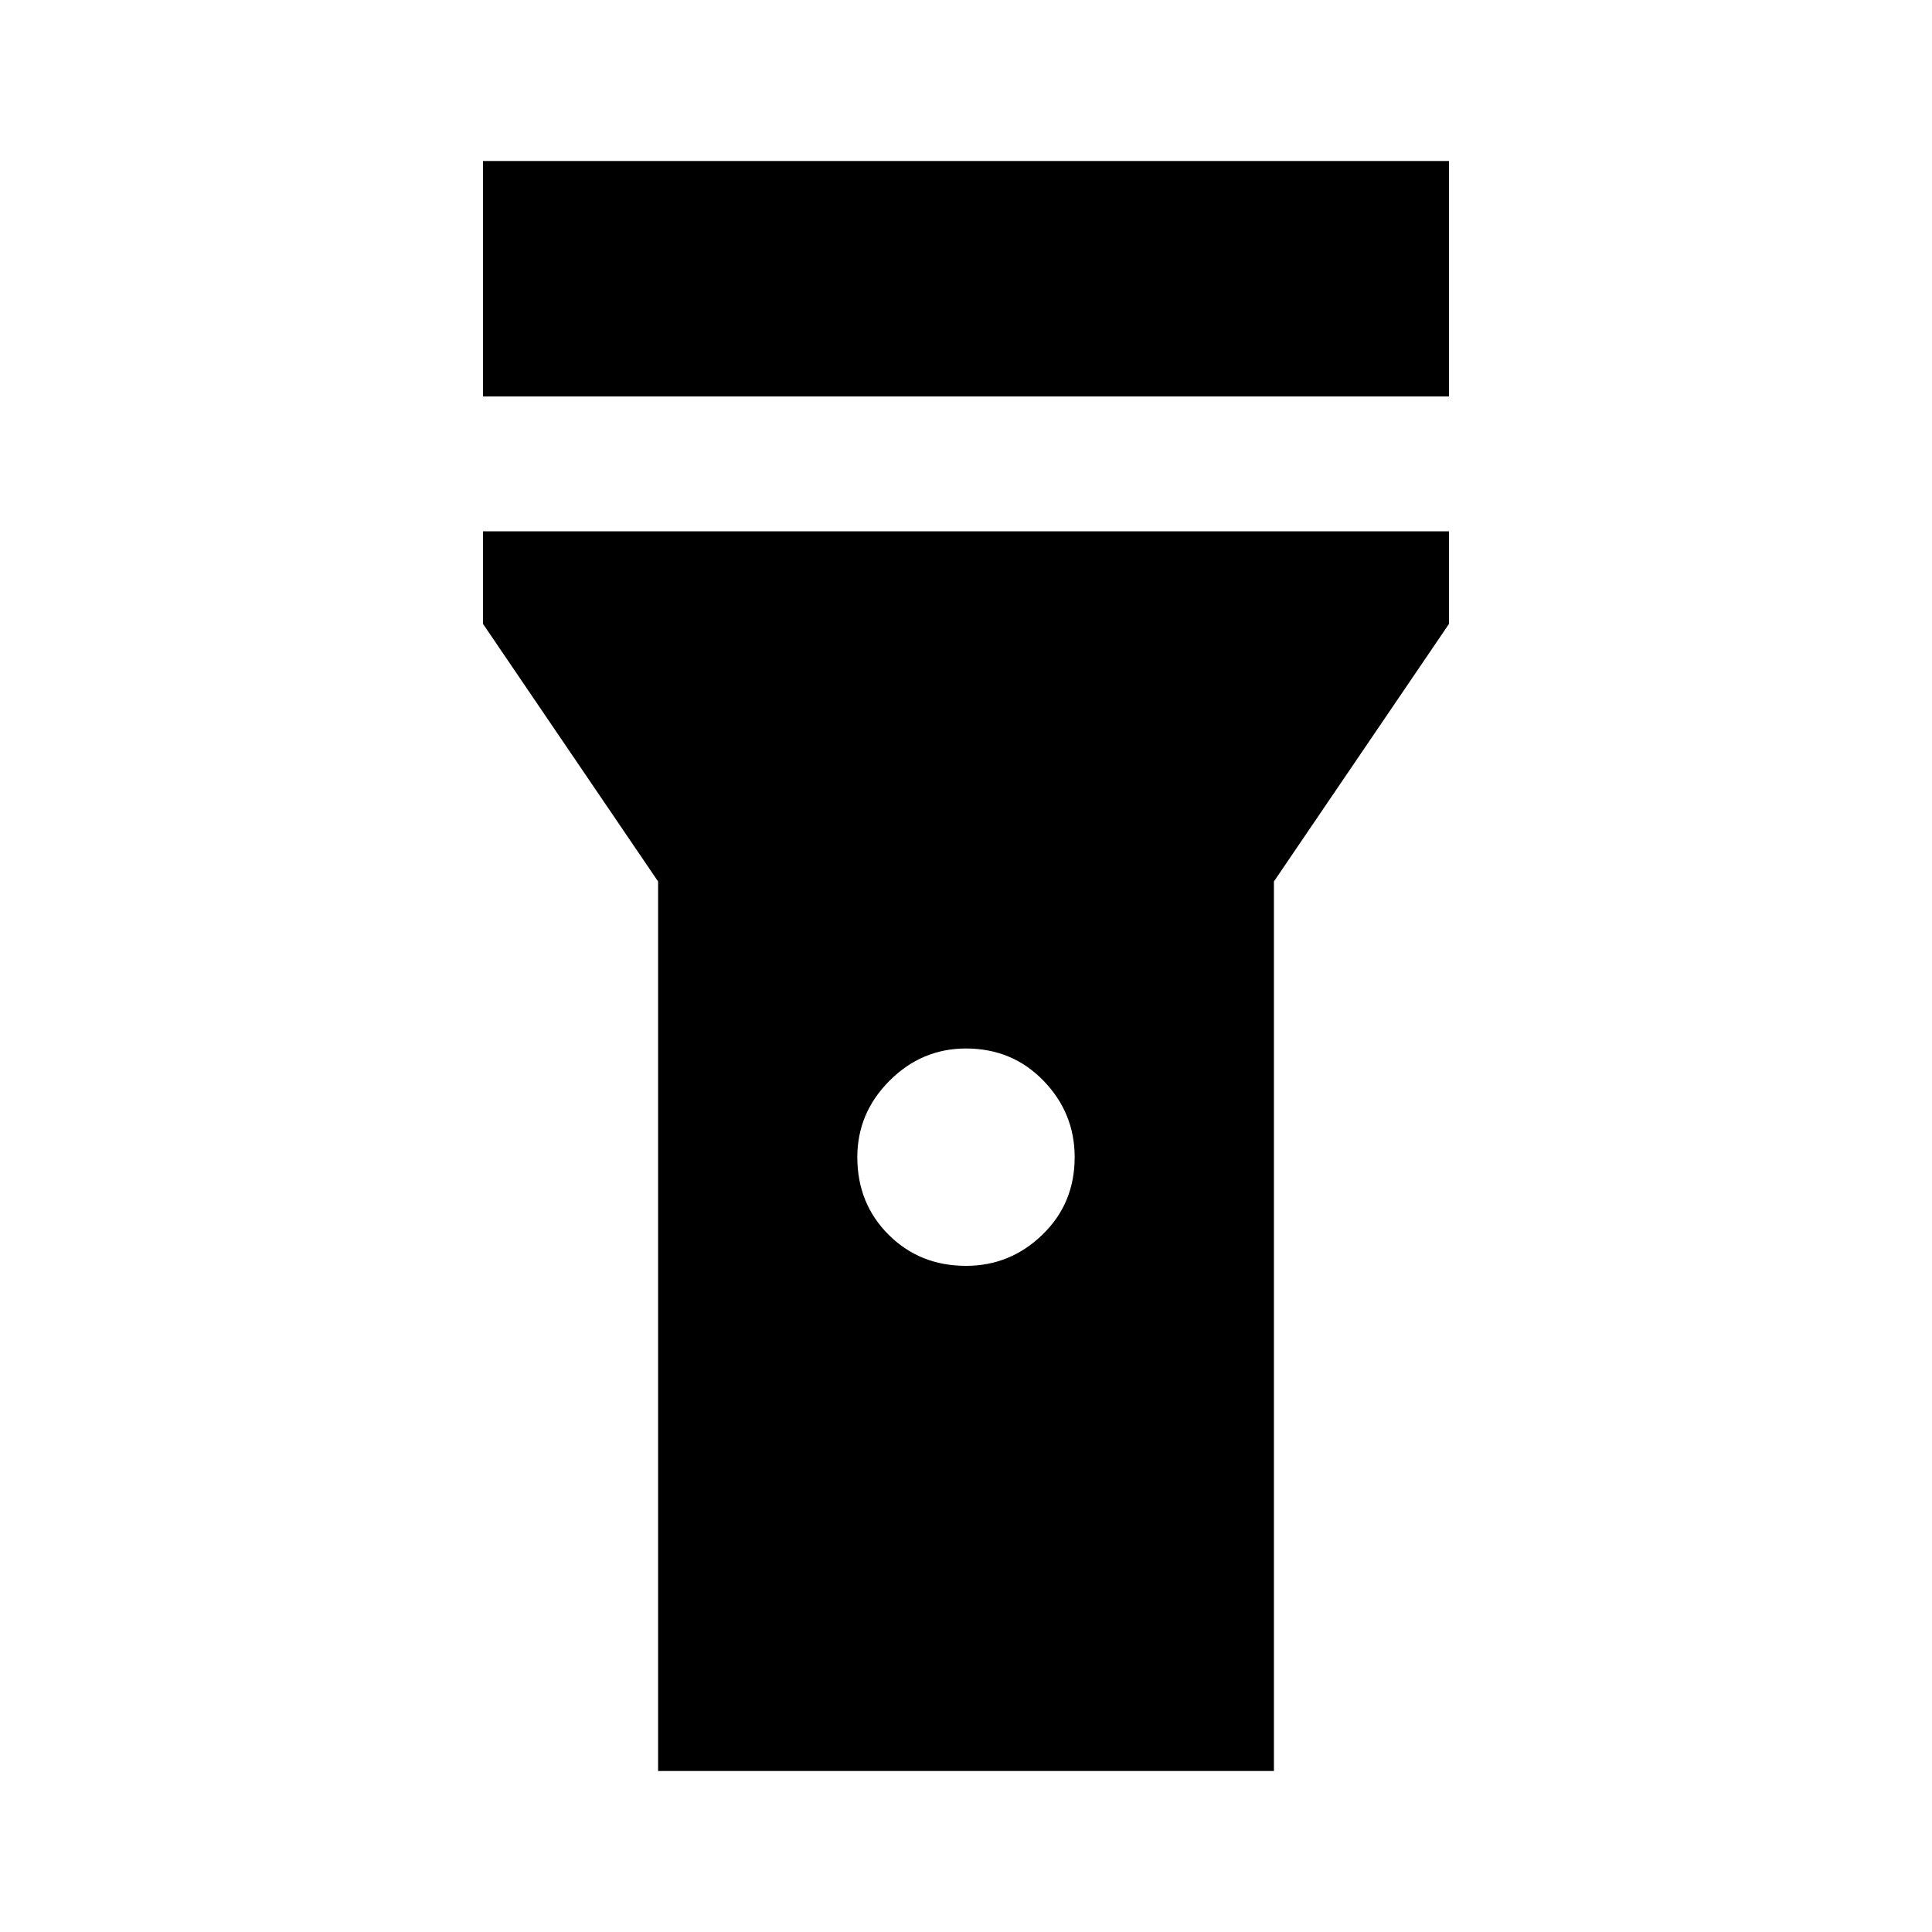 <svg xmlns="http://www.w3.org/2000/svg" height="40" width="40"><path d="M10 8.208V3.333h20v4.875Zm10 18q.917 0 1.583-.646.667-.645.667-1.604 0-.916-.646-1.583-.646-.667-1.604-.667-.917 0-1.583.667-.667.667-.667 1.583 0 .959.646 1.604.646.646 1.604.646Zm-6.375 10.459V18.25L10 12.917V11h20v1.917l-3.625 5.333v18.417Z"/></svg>